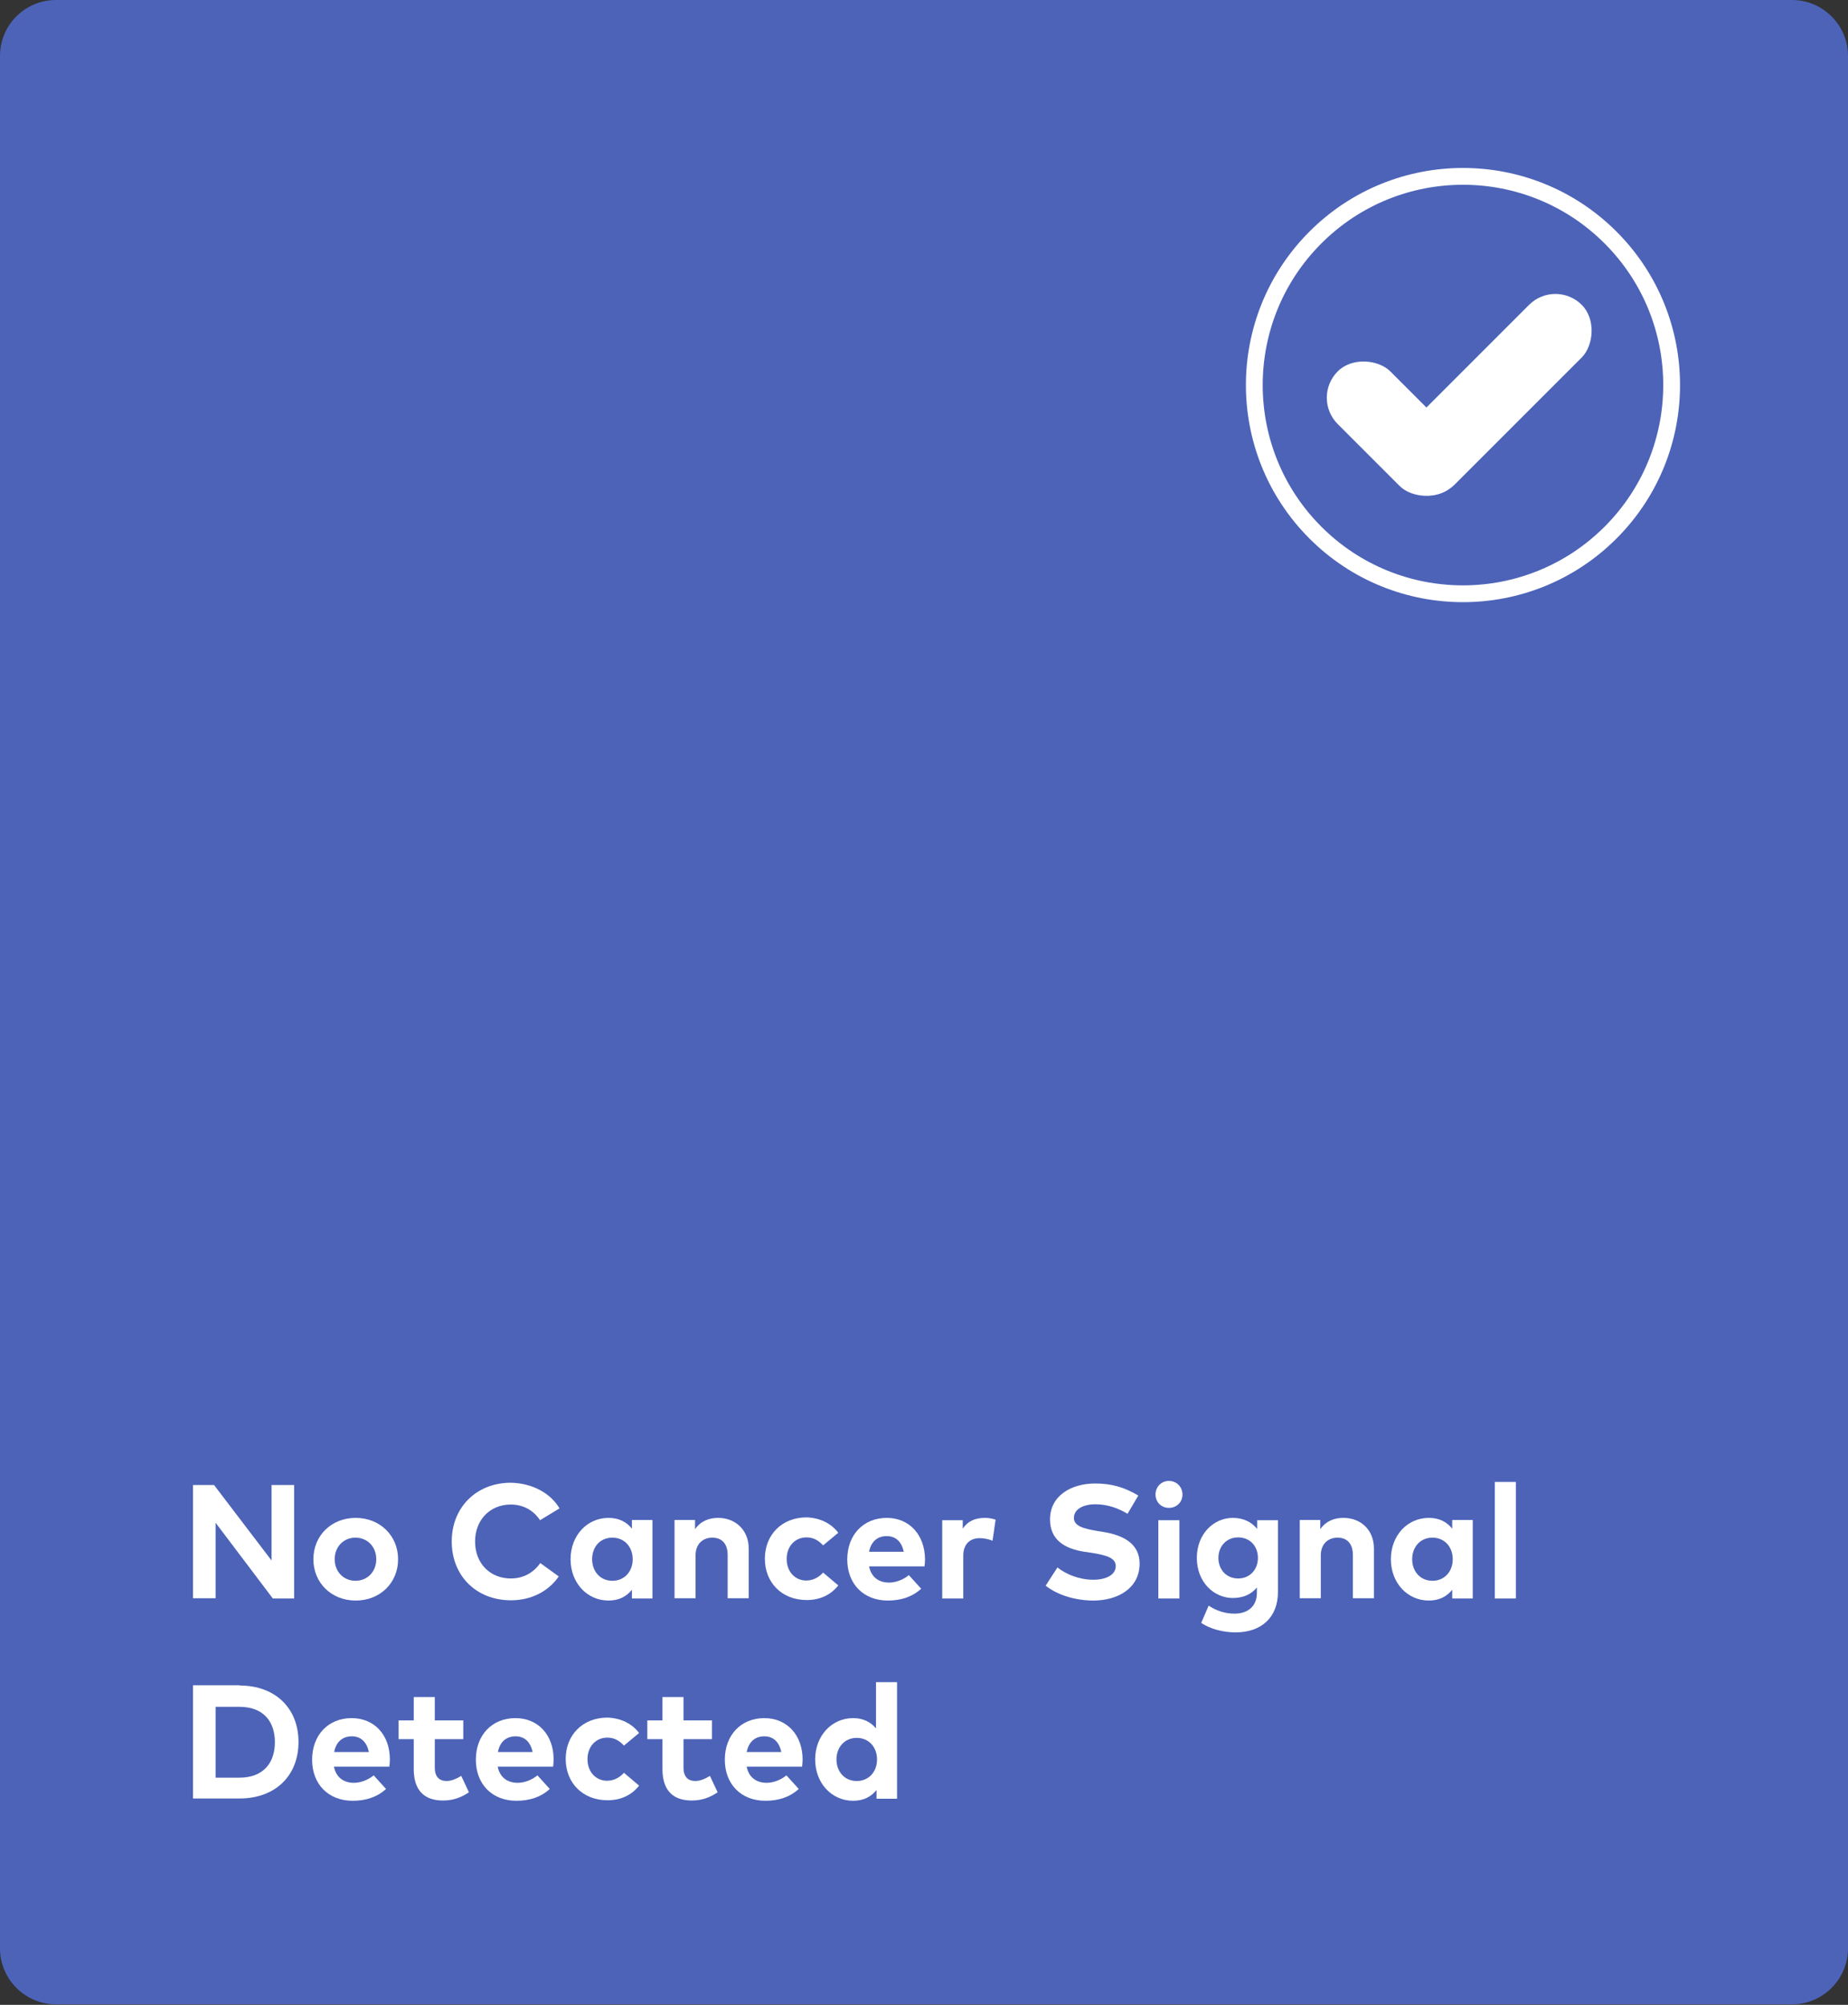 <?xml version="1.0" encoding="UTF-8"?>
<svg xmlns="http://www.w3.org/2000/svg" width="720" height="781" viewBox="0 0 720 781" fill="none">
  <rect x="0" y="0" width="720" height="781" fill="#333333" stroke="none"/>
  <path d="M21.8 0H698.2C710.2 0 720 9.8 720 21.8V759C720 771 710.2 780.8 698.2 780.8H21.8C9.8 780.8 0 771 0 759V21.8C0 9.7 9.8 0 21.8 0Z" fill="#4C63B8"></path>
  <path d="M627.477 207.491C659.226 175.741 659.226 124.266 627.477 92.516C595.727 60.767 544.251 60.767 512.502 92.516C480.753 124.266 480.753 175.741 512.502 207.491C544.251 239.24 595.727 239.24 627.477 207.491Z" stroke="white" stroke-width="6.545" stroke-miterlimit="8.727"></path>
  <path d="M114.6 622.7H106.3L84 593.2V622.6H75.2V578.5H83.4L105.8 607.9V578.5H114.6V622.7Z" fill="white"></path>
  <path d="M155.1 607.4C155.1 616.6 148.1 623.5 138.6 623.5C129.1 623.5 122.1 616.6 122.1 607.4C122.1 598.2 129.1 591.3 138.6 591.3C148 591.3 155.1 598.2 155.1 607.4ZM130.4 607.4C130.4 612.3 133.9 615.8 138.5 615.8C143.1 615.8 146.6 612.3 146.6 607.4C146.6 602.5 143.1 599 138.5 599C133.9 599 130.4 602.5 130.4 607.4Z" fill="white"></path>
  <path d="M218 587.6L210.4 592.2C207.9 588.4 203.9 586.1 199 586.1C191 586.1 185.1 592 185.1 600.5C185.1 609.3 191.2 614.9 199 614.9C203.9 614.9 207.8 612.7 210.5 608.9L217.7 614.1C213.8 619.8 207.1 623.4 199.1 623.4C185.5 623.4 176 613.8 176 600.5C176 587.2 185.6 577.6 199.1 577.6C207.2 577.8 214.4 581.5 218 587.6Z" fill="white"></path>
  <path d="M254.2 622.7H246.2V619.3C244.2 621.8 241.3 623.5 237.1 623.5C228.7 623.5 222.3 616.6 222.3 607.4C222.3 598.2 228.7 591.3 237.1 591.3C241.3 591.3 244.2 593 246.2 595.5V592.1H254.2V622.7ZM230.7 607.4C230.7 612.1 233.8 615.8 238.6 615.8C243.3 615.8 246.5 612.2 246.5 607.4C246.5 602.6 243.3 599 238.6 599C233.7 599 230.7 602.7 230.7 607.4Z" fill="white"></path>
  <path d="M291.7 603.2V622.6H283.5V605.8C283.5 601.4 281.3 599 277.5 599C274 599 271 601.3 271 605.9V622.6H262.8V592.1H270.8V595.7C273 592.5 276.3 591.3 279.8 591.3C286.7 591.3 291.7 596.2 291.7 603.2Z" fill="white"></path>
  <path d="M326.6 597.1L320.7 602C318.8 600 316.9 598.9 314.2 598.9C309.9 598.9 306.5 602.2 306.5 607.3C306.5 612.4 309.9 615.7 314.1 615.7C316.7 615.7 319 614.5 320.7 612.6L326.6 617.6C323.7 621.3 319.5 623.3 314.3 623.3C304.6 623.3 298 616.5 298 607.2C298 598 304.5 591.1 314.3 591.1C319.5 591.3 323.8 593.4 326.6 597.1Z" fill="white"></path>
  <path d="M360.4 607.4C360.4 608.3 360.3 609.5 360.2 610.2H338.6C339.5 614.6 342.6 616.5 346.4 616.5C349 616.5 351.9 615.4 354.1 613.6L358.9 618.9C355.4 622.1 351 623.5 345.9 623.5C336.5 623.5 330.1 617.1 330.1 607.5C330.1 597.9 336.4 591.3 345.5 591.3C354.3 591.3 360.3 597.9 360.4 607.4ZM338.6 604.5H352.1C351.3 600.6 349 598.4 345.5 598.4C341.6 598.4 339.3 600.8 338.6 604.5Z" fill="white"></path>
  <path d="M387.9 592L386.7 600.2C385.3 599.6 383.4 599.2 381.7 599.2C377.9 599.2 375.3 601.5 375.3 606.1V622.7H367.1V592.2H375.1V595.5C377 592.6 379.9 591.3 383.7 591.3C385.4 591.3 386.8 591.6 387.9 592Z" fill="white"></path>
  <path d="M439.3 589.7C435.8 587.6 431.6 586 426.8 586C421.9 586 418.4 588 418.4 591.3C418.4 594.5 422.2 595.5 427.5 596.4L430 596.8C437.9 598.1 444 601.5 444 609.1C444 618.8 435.4 623.5 426 623.5C419.3 623.5 412.1 621.5 407.4 617.7L412 610.6C415.2 613.2 420.4 615.4 426 615.4C430.9 615.4 434.7 613.5 434.7 610.1C434.7 607 431.5 605.9 425.3 604.9L422.5 604.5C414.7 603.3 409.1 599.8 409.1 591.9C409.1 582.7 417.3 577.9 426.7 577.9C432.9 577.9 438 579.3 443.5 582.6L439.3 589.7Z" fill="white"></path>
  <path d="M460.7 582.2C460.7 585.2 458.4 587.4 455.4 587.4C452.4 587.4 450.2 585.1 450.2 582.2C450.2 579.2 452.5 576.9 455.4 576.9C458.4 576.9 460.7 579.2 460.7 582.2ZM459.5 622.7H451.3V592.2H459.5V622.7Z" fill="white"></path>
  <path d="M489.8 595.6V592.2H497.9V620.2C497.9 630 491.5 635.9 481.4 635.9C476.6 635.9 471.5 634.6 468 632.2L470.9 625.5C474 627.5 477.3 628.6 481 628.6C486.1 628.6 489.7 625.8 489.7 620.5V618.4C487.6 621 484.5 622.5 480.3 622.5C472.9 622.5 466.3 616.3 466.3 606.9C466.3 597.5 472.9 591.3 480.3 591.3C484.6 591.3 487.7 593 489.8 595.6ZM474.7 606.9C474.7 611.3 477.7 614.9 482.4 614.9C487 614.9 490.1 611.4 490.1 606.9C490.1 602.3 487 598.9 482.4 598.9C477.7 598.9 474.7 602.5 474.7 606.9Z" fill="white"></path>
  <path d="M535.3 603.2V622.6H527.1V605.8C527.1 601.4 524.9 599 521.1 599C517.6 599 514.6 601.3 514.6 605.9V622.6H506.4V592.1H514.4V595.7C516.6 592.5 519.9 591.3 523.4 591.3C530.4 591.3 535.3 596.2 535.3 603.2Z" fill="white"></path>
  <path d="M573.8 622.7H565.8V619.3C563.8 621.8 560.9 623.5 556.7 623.5C548.3 623.5 541.9 616.6 541.9 607.4C541.9 598.2 548.3 591.3 556.7 591.3C560.9 591.3 563.8 593 565.8 595.5V592.1H573.8V622.7ZM550.2 607.4C550.2 612.1 553.3 615.8 558.1 615.8C562.8 615.8 566 612.2 566 607.4C566 602.6 562.8 599 558.1 599C553.3 599 550.2 602.7 550.2 607.4Z" fill="white"></path>
  <path d="M590.6 622.7H582.4V577.3H590.6V622.7Z" fill="white"></path>
  <path d="M93.4 656.6C107.2 656.6 116.3 665.4 116.3 678.6C116.3 691.8 107.2 700.6 93.4 700.6H75.2V656.5H93.4V656.6ZM84 664.8V692.5H93.3C102.6 692.5 107.1 686.7 107.1 678.7C107.1 670.6 102.6 664.9 93.3 664.9H84V664.8Z" fill="white"></path>
  <path d="M151.9 685.4C151.9 686.3 151.8 687.5 151.7 688.2H130.1C131 692.6 134.1 694.5 137.9 694.5C140.5 694.5 143.4 693.4 145.6 691.6L150.4 696.9C146.9 700.1 142.5 701.5 137.4 701.5C128 701.5 121.6 695.1 121.6 685.5C121.6 675.9 127.9 669.3 137 669.3C145.9 669.3 151.9 675.9 151.9 685.4ZM130.2 682.5H143.7C142.9 678.6 140.6 676.4 137.1 676.4C133.2 676.4 130.9 678.8 130.2 682.5Z" fill="white"></path>
  <path d="M180.5 677.5H169.4V688.6C169.4 692.4 171.4 693.8 174 693.8C176 693.8 178.1 692.8 179.7 691.8L182.7 698.2C180 700 176.9 701.4 172.6 701.4C165 701.4 161.2 697.1 161.2 689.2V677.5H155.3V670.2H161.2V661.1H169.4V670.2H180.5V677.5Z" fill="white"></path>
  <path d="M215.7 685.4C215.7 686.3 215.6 687.5 215.5 688.2H193.9C194.8 692.6 197.9 694.5 201.7 694.5C204.3 694.5 207.2 693.4 209.4 691.6L214.2 696.9C210.7 700.1 206.3 701.5 201.2 701.5C191.8 701.5 185.4 695.1 185.4 685.5C185.4 675.9 191.7 669.3 200.8 669.3C209.7 669.3 215.7 675.9 215.7 685.4ZM194 682.5H207.5C206.7 678.6 204.4 676.4 200.9 676.4C197 676.4 194.7 678.8 194 682.5Z" fill="white"></path>
  <path d="M249 675.1L243.1 680C241.2 678 239.3 676.9 236.6 676.9C232.3 676.9 228.9 680.2 228.9 685.3C228.9 690.4 232.3 693.7 236.5 693.7C239.1 693.7 241.4 692.5 243.1 690.6L249 695.6C246.1 699.3 241.9 701.3 236.7 701.3C227 701.3 220.4 694.5 220.4 685.2C220.4 676 226.9 669.1 236.7 669.1C241.9 669.3 246.2 671.4 249 675.1Z" fill="white"></path>
  <path d="M277.4 677.5H266.3V688.6C266.3 692.4 268.3 693.8 270.9 693.8C272.9 693.8 275 692.8 276.6 691.8L279.6 698.2C276.9 700 273.8 701.4 269.5 701.4C261.9 701.4 258.1 697.1 258.1 689.2V677.5H252.2V670.2H258.1V661.1H266.3V670.2H277.4V677.5Z" fill="white"></path>
  <path d="M312.7 685.4C312.7 686.3 312.6 687.5 312.5 688.2H290.9C291.8 692.6 294.9 694.5 298.7 694.5C301.3 694.5 304.2 693.4 306.4 691.6L311.2 696.9C307.7 700.1 303.3 701.5 298.2 701.5C288.8 701.5 282.4 695.1 282.4 685.5C282.4 675.9 288.7 669.3 297.8 669.3C306.6 669.3 312.7 675.9 312.7 685.4ZM290.9 682.5H304.4C303.6 678.6 301.3 676.4 297.8 676.4C293.9 676.4 291.7 678.8 290.9 682.5Z" fill="white"></path>
  <path d="M341.3 673.3V655.3H349.5V700.7H341.5V697.3C339.5 699.8 336.6 701.5 332.4 701.5C324 701.5 317.6 694.6 317.6 685.4C317.6 676.2 324 669.3 332.4 669.3C336.4 669.3 339.3 670.9 341.3 673.3ZM325.9 685.4C325.9 690.1 329 693.8 333.8 693.8C338.5 693.8 341.7 690.2 341.7 685.4C341.7 680.6 338.5 677 333.8 677C329 677 325.9 680.7 325.9 685.4Z" fill="white"></path>
  <rect x="606.004" y="108.5" width="29" height="99" rx="14.5" transform="rotate(45 606.004 108.5)" fill="white"></rect>
  <rect x="510.929" y="154.935" width="29" height="63.098" rx="14.5" transform="rotate(-45 510.929 154.935)" fill="white"></rect>
</svg>
